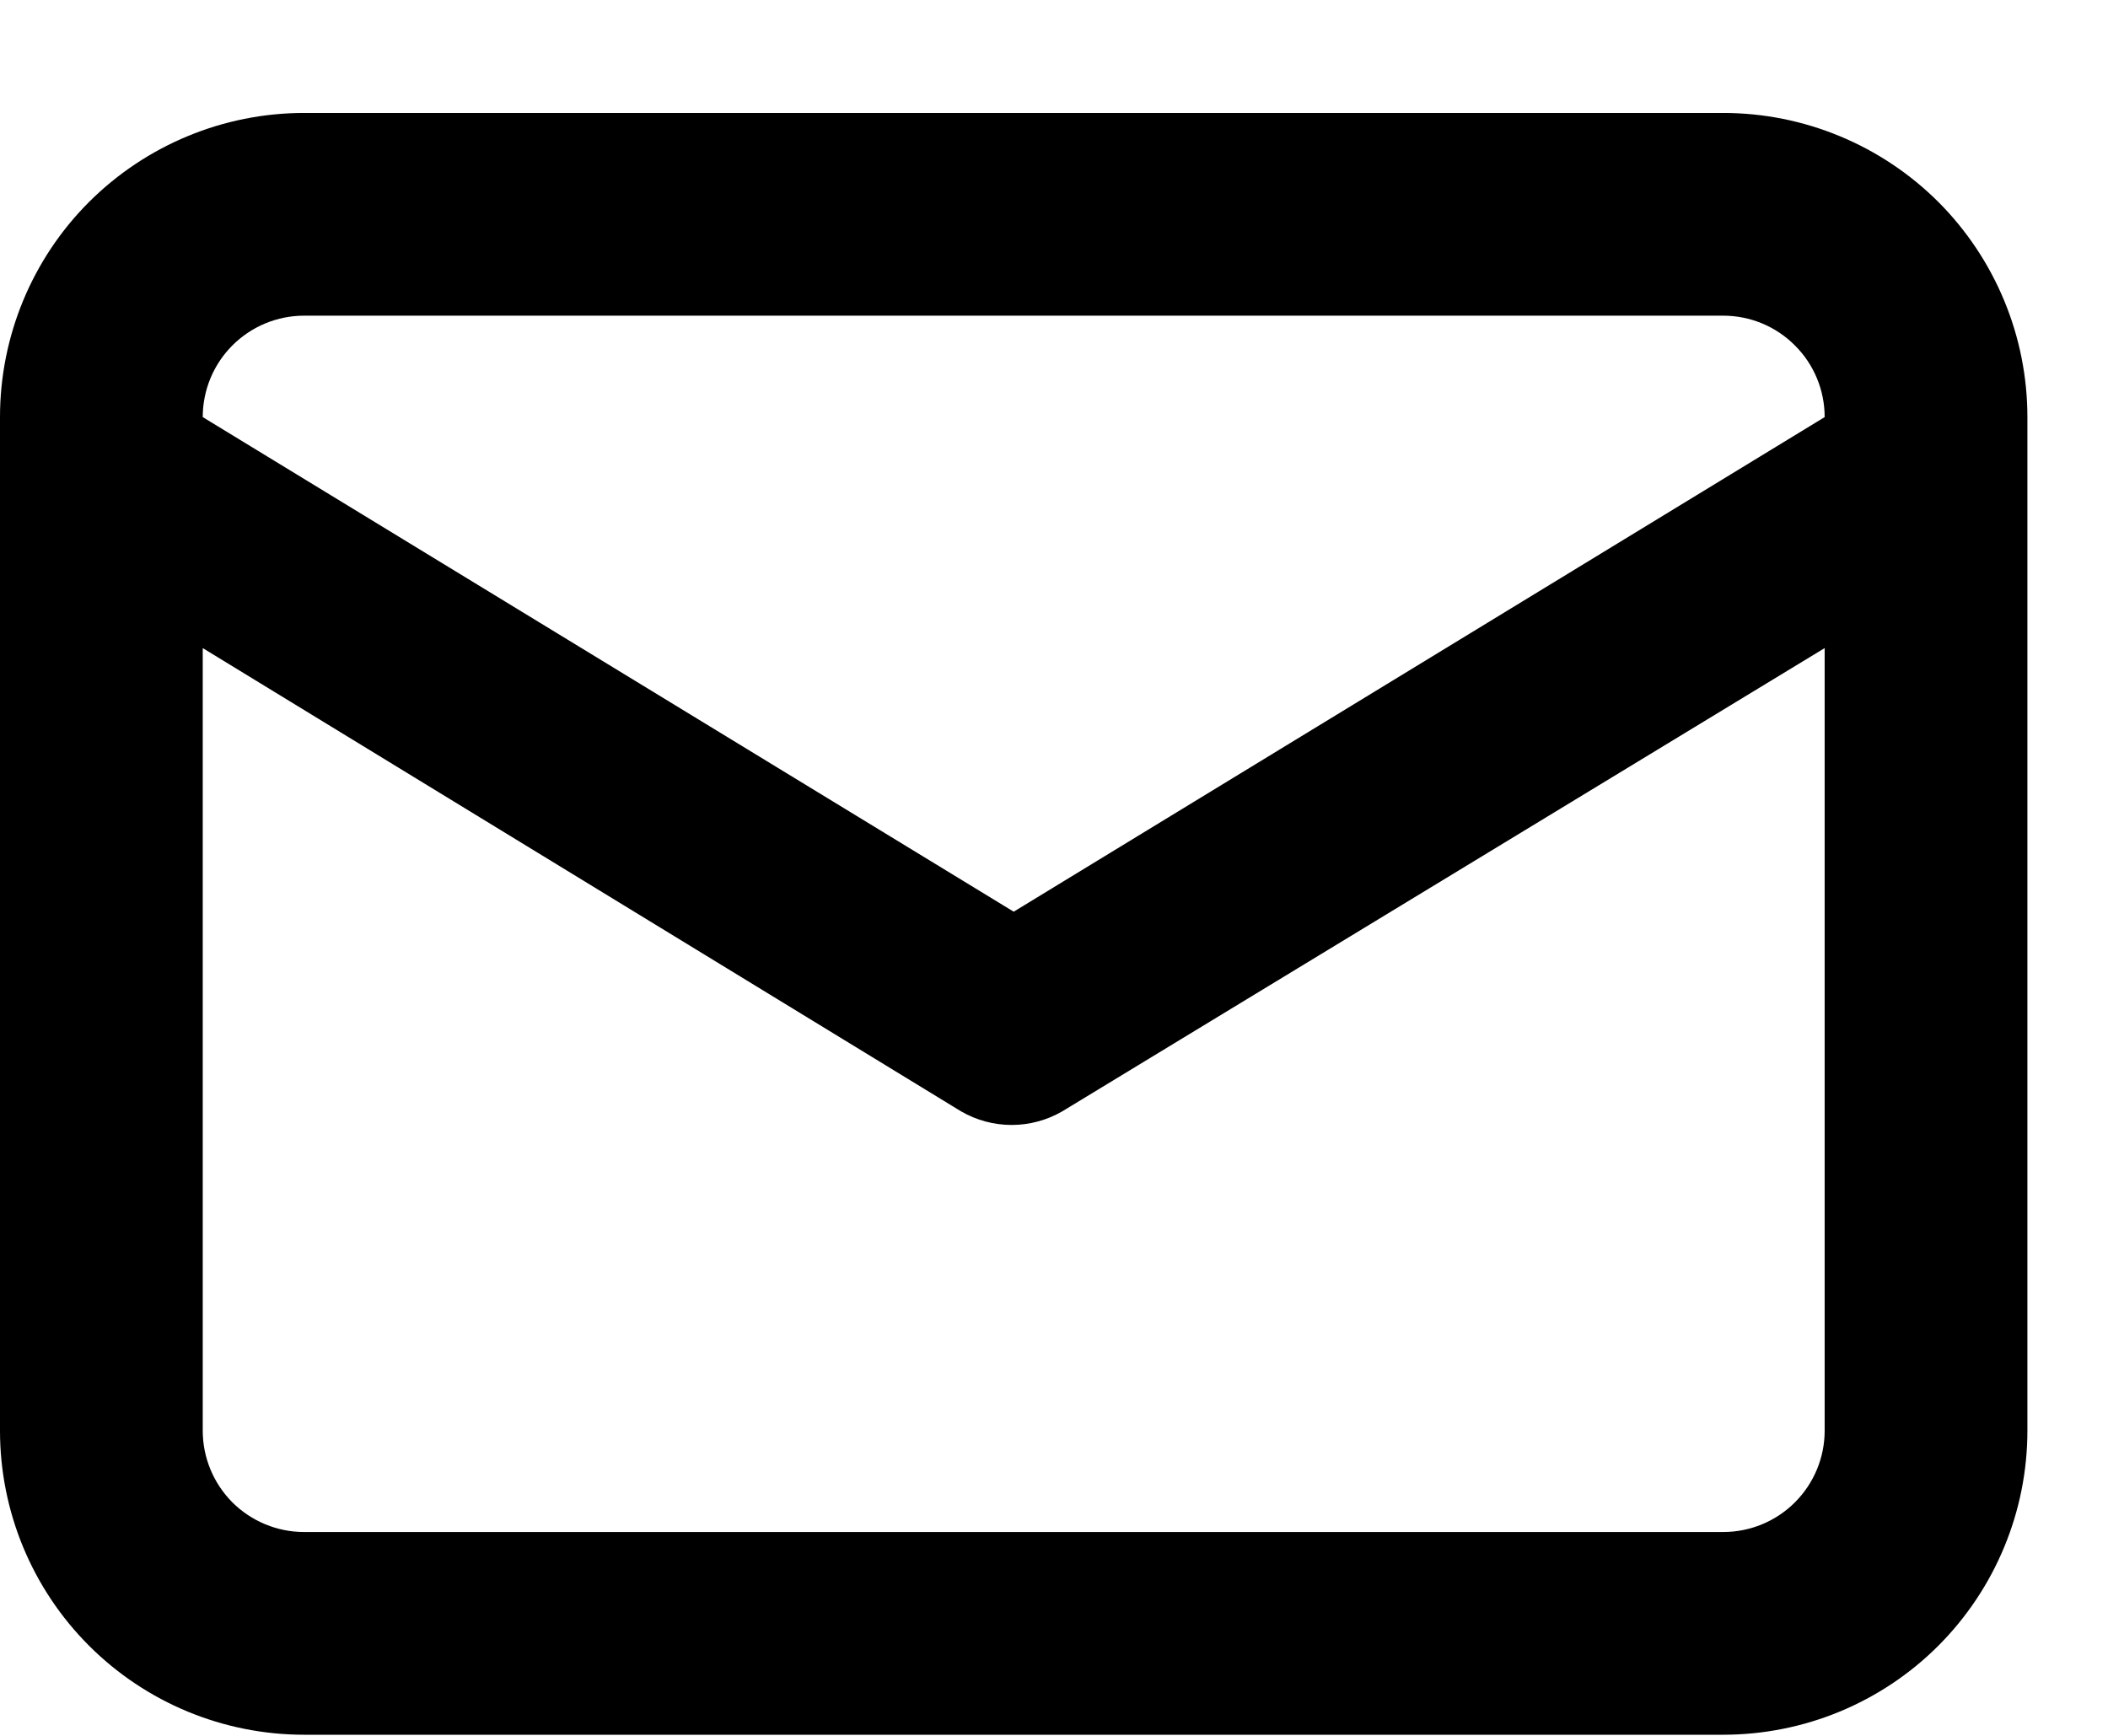 <svg xmlns="http://www.w3.org/2000/svg" viewBox="0 0 17 14" fill="none">
    <path d="M13.897 0.911H2.452C1.802 0.911 1.178 1.17 0.718 1.629C0.258 2.089 0 2.713 0 3.364V11.539C0 12.189 0.258 12.813 0.718 13.273C1.178 13.733 1.802 13.991 2.452 13.991H13.897C14.548 13.991 15.172 13.733 15.632 13.273C16.091 12.813 16.35 12.189 16.35 11.539V3.364C16.35 2.713 16.091 2.089 15.632 1.629C15.172 1.17 14.548 0.911 13.897 0.911ZM2.452 2.546H13.897C14.114 2.546 14.322 2.632 14.475 2.786C14.629 2.939 14.715 3.147 14.715 3.364L8.175 7.353L1.635 3.364C1.635 3.147 1.721 2.939 1.874 2.786C2.028 2.632 2.236 2.546 2.452 2.546ZM14.715 11.539C14.715 11.755 14.629 11.963 14.475 12.117C14.322 12.27 14.114 12.356 13.897 12.356H2.452C2.236 12.356 2.028 12.27 1.874 12.117C1.721 11.963 1.635 11.755 1.635 11.539V5.227L7.75 8.963C7.874 9.035 8.015 9.073 8.159 9.073C8.302 9.073 8.443 9.035 8.567 8.963L14.715 5.227V11.539Z"
          fill="currentColor"/>
</svg>
